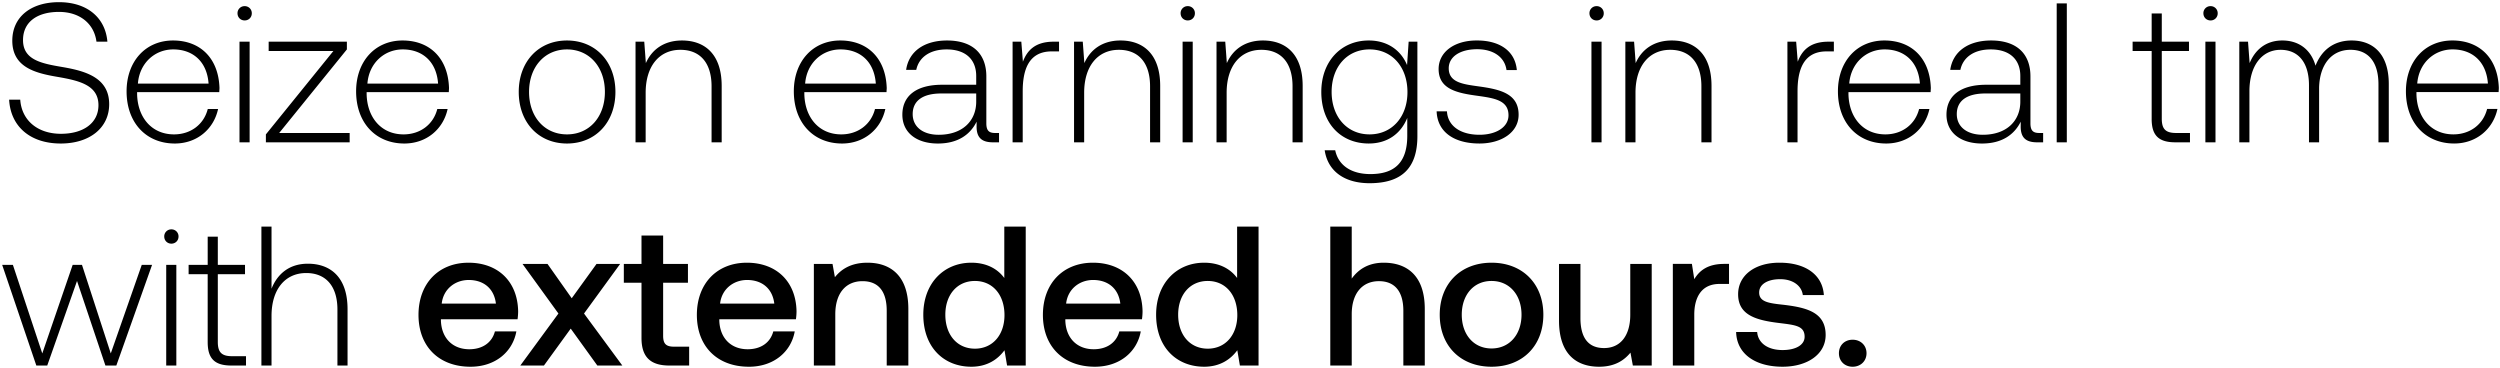 <svg width="224" height="33" viewBox="0 0 224 33" fill="none" xmlns="http://www.w3.org/2000/svg"><path d="M.818 8.928c.125 2.348 1.832 3.931 4.625 3.931 2.614 0 4.34-1.423 4.34-3.522 0-2.365-2.1-2.97-4.163-3.326-1.903-.32-3.557-.64-3.557-2.419 0-1.618 1.263-2.525 3.22-2.525 1.867 0 3.148 1.05 3.361 2.668h.978C9.445 1.6 7.826.195 5.282.195c-2.525 0-4.18 1.334-4.18 3.45 0 2.366 2.028 2.9 4.02 3.238 1.957.338 3.7.73 3.7 2.543 0 1.601-1.352 2.562-3.362 2.562-2.098 0-3.521-1.21-3.646-3.06H.818zm14.846 3.931c1.974 0 3.486-1.28 3.877-3.095h-.924c-.356 1.405-1.548 2.277-3.024 2.277-2.01 0-3.273-1.53-3.308-3.628v-.16h7.363c0-.125.018-.267.018-.374-.089-2.686-1.743-4.251-4.162-4.251-2.472 0-4.162 1.885-4.162 4.553 0 2.828 1.76 4.678 4.322 4.678zm-3.308-5.371c.142-1.832 1.512-3.06 3.166-3.06 1.76 0 3.024 1.085 3.166 3.06h-6.332zm9.565-5.656c.356 0 .64-.267.64-.64a.627.627 0 00-.64-.641.627.627 0 00-.64.64c0 .374.285.64.64.64zm-.462 10.92h.907V3.735h-.907v9.017zm2.613-8.181h5.798l-6.047 7.47v.711h7.506v-.836h-6.315l6.066-7.488v-.693h-7.008v.836zm12.158 8.288c1.974 0 3.486-1.28 3.877-3.095h-.925c-.356 1.405-1.547 2.277-3.024 2.277-2.01 0-3.272-1.53-3.308-3.628v-.16h7.364c0-.125.017-.267.017-.374-.088-2.686-1.743-4.251-4.162-4.251-2.472 0-4.162 1.885-4.162 4.553 0 2.828 1.761 4.678 4.323 4.678zM32.92 7.488c.143-1.832 1.512-3.06 3.166-3.06 1.761 0 3.024 1.085 3.166 3.06h-6.332zm17.882 5.371c2.543 0 4.34-1.885 4.34-4.624 0-2.722-1.797-4.607-4.34-4.607-2.544 0-4.322 1.885-4.322 4.607 0 2.739 1.778 4.624 4.322 4.624zm0-.818c-2.01 0-3.398-1.565-3.398-3.806 0-2.224 1.388-3.807 3.398-3.807 2.01 0 3.397 1.583 3.397 3.807 0 2.24-1.388 3.806-3.397 3.806zm10.304-8.413c-1.654 0-2.721.854-3.237 2.028l-.143-1.921h-.782v9.017h.907V8.306c0-2.348 1.192-3.842 3.113-3.842 1.743 0 2.792 1.138 2.792 3.273v5.015h.907V7.701c0-2.846-1.512-4.073-3.557-4.073zm14.343 9.231c1.974 0 3.486-1.28 3.877-3.095h-.925c-.355 1.405-1.547 2.277-3.023 2.277-2.01 0-3.273-1.53-3.309-3.628v-.16h7.364c0-.125.018-.267.018-.374-.09-2.686-1.743-4.251-4.162-4.251-2.473 0-4.162 1.885-4.162 4.553 0 2.828 1.76 4.678 4.322 4.678zm-3.308-5.371c.142-1.832 1.511-3.06 3.166-3.06 1.76 0 3.023 1.085 3.166 3.06h-6.332zm17.035 4.428c-.533 0-.8-.177-.8-.871V6.847c0-2.063-1.263-3.219-3.522-3.219-2.063 0-3.432.996-3.664 2.632h.907c.232-1.102 1.192-1.832 2.722-1.832 1.69 0 2.65.89 2.65 2.384v.782h-3.06c-2.311 0-3.557.996-3.557 2.686 0 1.6 1.263 2.58 3.184 2.58 1.832 0 2.917-.837 3.468-1.957v.32c-.035 1.067.41 1.53 1.477 1.53h.533v-.837h-.338zm-1.707-2.81c0 1.726-1.227 2.97-3.362 2.97-1.44 0-2.33-.729-2.33-1.85 0-1.191.89-1.85 2.562-1.85h3.13v.73zm6.94-5.371c-1.672 0-2.383.8-2.757 1.796l-.142-1.796h-.782v9.017h.907v-4.57c0-1.833.48-3.576 2.596-3.576h.659v-.871h-.48zm5.987-.107c-1.654 0-2.722.854-3.238 2.028l-.142-1.921h-.782v9.017h.907V8.306c0-2.348 1.191-3.842 3.112-3.842 1.743 0 2.793 1.138 2.793 3.273v5.015h.907V7.701c0-2.846-1.512-4.073-3.557-4.073zm6.027-1.796c.356 0 .64-.267.64-.64a.626.626 0 00-.64-.641.626.626 0 00-.64.64c0 .374.284.64.64.64zm-.462 10.92h.907V3.735h-.907v9.017zm7.201-9.124c-1.654 0-2.721.854-3.237 2.028l-.142-1.921h-.783v9.017h.907V8.306c0-2.348 1.192-3.842 3.113-3.842 1.743 0 2.792 1.138 2.792 3.273v5.015h.907V7.701c0-2.846-1.511-4.073-3.557-4.073zm12.911 2.205c-.552-1.333-1.761-2.205-3.433-2.205-2.472 0-4.251 1.868-4.251 4.607 0 2.846 1.779 4.624 4.251 4.624 1.69 0 2.881-.89 3.451-2.294v1.6c0 2.402-1.139 3.433-3.309 3.433-1.689 0-2.863-.765-3.148-2.134h-.942c.284 1.92 1.832 2.952 4.019 2.952 2.917 0 4.287-1.387 4.287-4.215V3.735h-.783l-.142 2.098zm-3.362 6.208c-2.01 0-3.397-1.565-3.397-3.806s1.387-3.807 3.397-3.807 3.397 1.566 3.397 3.824c0 2.224-1.387 3.789-3.397 3.789zm6.011-2.063c.071 1.867 1.583 2.881 3.842 2.881 1.939 0 3.504-.978 3.504-2.579 0-1.903-1.672-2.277-3.611-2.543-1.405-.196-2.65-.356-2.65-1.619 0-1.032 1.014-1.707 2.544-1.707 1.44 0 2.472.693 2.632 1.867h.925c-.16-1.76-1.601-2.65-3.557-2.65-2.01-.018-3.451 1.014-3.451 2.561 0 1.814 1.672 2.152 3.522 2.401 1.512.214 2.739.41 2.739 1.743 0 1.068-1.121 1.743-2.597 1.743-1.725 0-2.846-.8-2.917-2.098h-.925zm14.333-8.146a.627.627 0 00.641-.64.627.627 0 00-.641-.641.627.627 0 00-.64.64c0 .374.285.64.64.64zm-.462 10.92h.907V3.735h-.907v9.017zm7.201-9.124c-1.654 0-2.721.854-3.237 2.028l-.142-1.921h-.783v9.017h.908V8.306c0-2.348 1.191-3.842 3.112-3.842 1.743 0 2.793 1.138 2.793 3.273v5.015h.907V7.701c0-2.846-1.512-4.073-3.558-4.073zm14.041.107c-1.672 0-2.383.8-2.757 1.796l-.142-1.796h-.783v9.017h.907v-4.57c0-1.833.481-3.576 2.597-3.576h.658v-.871h-.48zm5.166 9.124c1.974 0 3.486-1.28 3.877-3.095h-.925c-.355 1.405-1.547 2.277-3.023 2.277-2.01 0-3.273-1.53-3.308-3.628v-.16h7.363c0-.125.018-.267.018-.374-.089-2.686-1.743-4.251-4.162-4.251-2.472 0-4.162 1.885-4.162 4.553 0 2.828 1.761 4.678 4.322 4.678zm-3.308-5.371c.142-1.832 1.512-3.06 3.166-3.06 1.761 0 3.023 1.085 3.166 3.06h-6.332zm17.036 4.428c-.534 0-.801-.177-.801-.871V6.847c0-2.063-1.263-3.219-3.522-3.219-2.063 0-3.432.996-3.664 2.632h.908c.231-1.102 1.191-1.832 2.721-1.832 1.69 0 2.65.89 2.65 2.384v.782h-3.059c-2.312 0-3.557.996-3.557 2.686 0 1.6 1.262 2.58 3.183 2.58 1.832 0 2.917-.837 3.469-1.957v.32c-.036 1.067.409 1.53 1.476 1.53h.533v-.837h-.337zm-1.708-2.81c0 1.726-1.227 2.97-3.362 2.97-1.44 0-2.33-.729-2.33-1.85 0-1.191.89-1.85 2.562-1.85h3.13v.73zm3.259 3.646h.907V.302h-.907v12.45zm8.509-2.098c0 1.44.587 2.098 2.117 2.098h1.316v-.836h-1.245c-.943 0-1.281-.355-1.281-1.28V4.57h2.437v-.836h-2.437V1.209h-.907v2.526h-1.707v.836h1.707v6.083zm5.275-8.822a.627.627 0 00.641-.64.627.627 0 00-.641-.641.627.627 0 00-.64.64c0 .374.285.64.64.64zm-.462 10.92h.907V3.735h-.907v9.017zm13.107-9.124c-1.654 0-2.722.925-3.237 2.259-.427-1.494-1.548-2.259-2.971-2.259-1.547 0-2.472.907-2.934 2.028l-.143-1.921h-.782v9.017h.907V8.164c0-2.206 1.067-3.7 2.792-3.7 1.565 0 2.544 1.103 2.544 3.184v5.104h.907V7.843c.053-2.063 1.12-3.38 2.81-3.38 1.565 0 2.508 1.05 2.508 3.096v5.193h.925V7.523c0-2.721-1.441-3.895-3.326-3.895zm9.185 9.231c1.974 0 3.486-1.28 3.877-3.095h-.925c-.356 1.405-1.547 2.277-3.024 2.277-2.009 0-3.272-1.53-3.308-3.628v-.16h7.364c0-.125.017-.267.017-.374-.088-2.686-1.743-4.251-4.162-4.251-2.472 0-4.162 1.885-4.162 4.553 0 2.828 1.761 4.678 4.323 4.678zm-3.309-5.371c.143-1.832 1.512-3.06 3.166-3.06 1.761 0 3.024 1.085 3.166 3.06h-6.332zM3.255 32.752h.978l2.668-7.577 2.544 7.577h.978l3.201-9.017H12.7l-2.774 7.932-2.58-7.932H6.51l-2.722 7.932-2.632-7.932h-.96l3.059 9.017zm12.1-10.92c.356 0 .641-.267.641-.64a.627.627 0 00-.64-.641.627.627 0 00-.64.64c0 .374.284.64.64.64zm-.462 10.92h.907v-9.017h-.907v9.017zm3.716-2.098c0 1.44.587 2.098 2.116 2.098h1.317v-.836h-1.245c-.943 0-1.281-.355-1.281-1.28V24.57h2.437v-.836h-2.437v-2.526h-.907v2.526H16.9v.836h1.708v6.083zm8.975-7.026c-1.69 0-2.74.943-3.255 2.241v-5.567h-.907v12.45h.907v-4.446c0-2.348 1.191-3.842 3.112-3.842 1.726 0 2.793 1.138 2.793 3.273v5.015h.907v-5.05c0-2.847-1.512-4.074-3.557-4.074zm14.574 9.231c2.258 0 3.788-1.37 4.108-3.166h-1.92c-.267 1.014-1.121 1.6-2.295 1.6-1.512 0-2.49-1.013-2.544-2.56v-.125h6.866c.035-.249.053-.498.053-.73-.053-2.667-1.814-4.339-4.446-4.339-2.686 0-4.482 1.868-4.482 4.678 0 2.792 1.796 4.642 4.66 4.642zm-2.58-5.656c.143-1.298 1.192-2.116 2.42-2.116 1.334 0 2.276.764 2.436 2.116H39.58zm7.042 5.55h2.116l2.401-3.309 2.384 3.308h2.24l-3.432-4.66 3.237-4.446H53.45l-2.224 3.077-2.17-3.077h-2.24l3.219 4.446-3.415 4.66zm10.858-2.473c0 1.654.747 2.472 2.49 2.472h1.78v-1.69h-1.353c-.729 0-.978-.266-.978-.978v-4.748h2.223v-1.69h-2.223v-2.544h-1.939v2.544h-1.583v1.69h1.583v4.944zm9.622 2.58c2.259 0 3.789-1.37 4.109-3.167h-1.921c-.267 1.014-1.12 1.6-2.295 1.6-1.511 0-2.49-1.013-2.543-2.56v-.125h6.865c.036-.249.054-.498.054-.73-.053-2.667-1.814-4.339-4.447-4.339-2.685 0-4.482 1.868-4.482 4.678 0 2.792 1.797 4.642 4.66 4.642zm-2.579-5.657c.142-1.298 1.192-2.116 2.42-2.116 1.333 0 2.276.764 2.436 2.116H64.52zm13.203-3.664c-1.476 0-2.348.587-2.917 1.298l-.213-1.191h-1.672v9.106h1.92v-4.589c0-1.85.908-2.97 2.438-2.97 1.44 0 2.17.925 2.17 2.65v4.91h1.938v-5.07c0-3.041-1.654-4.144-3.664-4.144zm12.26 1.37c-.586-.8-1.565-1.37-2.952-1.37-2.472 0-4.304 1.85-4.304 4.66 0 2.917 1.832 4.66 4.304 4.66 1.44 0 2.383-.676 2.97-1.476l.232 1.37h1.671V20.301h-1.92v4.607zm-2.632 6.332c-1.6 0-2.65-1.245-2.65-3.042 0-1.779 1.05-3.024 2.65-3.024 1.6 0 2.65 1.245 2.65 3.06 0 1.76-1.05 3.006-2.65 3.006zm10.753 1.618c2.259 0 3.788-1.37 4.108-3.166h-1.921c-.266 1.014-1.12 1.6-2.294 1.6-1.512 0-2.49-1.013-2.544-2.56v-.125h6.866c.036-.249.053-.498.053-.73-.053-2.667-1.814-4.339-4.446-4.339-2.686 0-4.482 1.868-4.482 4.678 0 2.792 1.796 4.642 4.66 4.642zm-2.58-5.656c.143-1.298 1.192-2.116 2.42-2.116 1.334 0 2.276.764 2.436 2.116h-4.855zm15.32-2.294c-.587-.8-1.565-1.37-2.952-1.37-2.473 0-4.305 1.85-4.305 4.66 0 2.917 1.832 4.66 4.305 4.66 1.44 0 2.383-.676 2.97-1.476l.231 1.37h1.672V20.301h-1.921v4.607zm-2.632 6.332c-1.601 0-2.65-1.245-2.65-3.042 0-1.779 1.049-3.024 2.65-3.024s2.65 1.245 2.65 3.06c0 1.76-1.049 3.006-2.65 3.006zm15.766-7.702c-1.423 0-2.295.64-2.864 1.423v-4.66h-1.921v12.45h1.921v-4.606c0-1.832.925-2.953 2.437-2.953 1.423 0 2.188.925 2.188 2.65v4.91h1.92v-5.07c0-3.041-1.654-4.144-3.681-4.144zm9.663 9.32c2.775 0 4.642-1.868 4.642-4.66 0-2.775-1.867-4.66-4.642-4.66-2.774 0-4.642 1.885-4.642 4.66 0 2.792 1.868 4.66 4.642 4.66zm0-1.636c-1.618 0-2.668-1.263-2.668-3.024 0-1.76 1.05-3.024 2.668-3.024 1.619 0 2.686 1.263 2.686 3.024 0 1.76-1.067 3.024-2.686 3.024zm12.43-3.024c0 1.885-.889 2.988-2.348 2.988-1.405 0-2.116-.907-2.116-2.686v-4.855h-1.921v5.069c0 3.113 1.654 4.144 3.593 4.144 1.405 0 2.241-.57 2.81-1.263l.213 1.156h1.69v-9.106h-1.921v4.553zm8.421-4.553c-1.494 0-2.224.604-2.686 1.37l-.213-1.37h-1.708v9.106h1.921v-4.57c0-1.406.551-2.74 2.259-2.74h.854v-1.796h-.427zm1.064 6.1c.053 1.975 1.725 3.113 4.162 3.113 2.205 0 3.859-1.103 3.859-2.846 0-2.027-1.689-2.454-3.77-2.703-1.317-.142-2.188-.25-2.188-1.103 0-.73.747-1.192 1.885-1.192 1.139 0 1.921.587 2.028 1.423h1.885c-.124-1.867-1.707-2.899-3.948-2.899-2.188-.018-3.735 1.103-3.735 2.828 0 1.885 1.636 2.33 3.717 2.58 1.405.177 2.241.248 2.241 1.226 0 .73-.783 1.192-1.974 1.192-1.388 0-2.206-.676-2.277-1.618h-1.885zm9.211 1.904c0 .711.515 1.21 1.227 1.21.711 0 1.245-.499 1.245-1.21 0-.712-.534-1.21-1.245-1.21-.712 0-1.227.498-1.227 1.21z" fill="#000"/></svg>